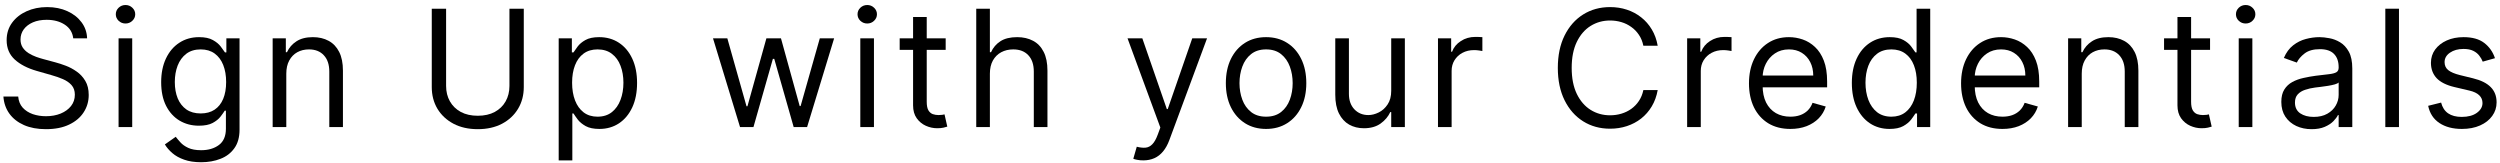 <svg width="384" height="25" viewBox="0 0 384 25" fill="none" xmlns="http://www.w3.org/2000/svg">
<path d="M383.228 8.938L381.346 9.47C381.228 9.157 381.053 8.852 380.822 8.556C380.598 8.254 380.29 8.005 379.899 7.81C379.509 7.615 379.008 7.517 378.399 7.517C377.564 7.517 376.869 7.709 376.312 8.094C375.762 8.473 375.487 8.955 375.487 9.541C375.487 10.062 375.676 10.473 376.055 10.775C376.434 11.077 377.026 11.329 377.831 11.53L379.855 12.027C381.074 12.323 381.982 12.776 382.58 13.385C383.178 13.989 383.477 14.767 383.477 15.72C383.477 16.501 383.252 17.2 382.802 17.815C382.358 18.431 381.737 18.916 380.938 19.271C380.139 19.626 379.21 19.804 378.15 19.804C376.759 19.804 375.608 19.502 374.697 18.898C373.785 18.295 373.208 17.413 372.966 16.253L374.954 15.756C375.144 16.49 375.502 17.04 376.028 17.407C376.561 17.774 377.257 17.957 378.115 17.957C379.091 17.957 379.867 17.75 380.441 17.336C381.021 16.916 381.311 16.413 381.311 15.827C381.311 15.353 381.145 14.957 380.814 14.637C380.482 14.312 379.973 14.069 379.287 13.909L377.014 13.376C375.765 13.081 374.848 12.622 374.262 12C373.682 11.373 373.392 10.589 373.392 9.648C373.392 8.878 373.608 8.198 374.04 7.606C374.478 7.014 375.073 6.549 375.824 6.212C376.582 5.875 377.44 5.706 378.399 5.706C379.748 5.706 380.808 6.002 381.577 6.594C382.352 7.186 382.903 7.967 383.228 8.938Z" fill="black"/>
<path d="M368.482 1.338V19.52H366.386V1.338H368.482Z" fill="black"/>
<path d="M355.062 19.84C354.198 19.84 353.414 19.677 352.71 19.351C352.005 19.02 351.446 18.543 351.032 17.922C350.618 17.294 350.41 16.537 350.41 15.649C350.41 14.868 350.564 14.235 350.872 13.749C351.18 13.258 351.591 12.873 352.106 12.595C352.621 12.317 353.189 12.11 353.811 11.974C354.438 11.832 355.068 11.719 355.702 11.636C356.53 11.53 357.202 11.45 357.717 11.397C358.238 11.338 358.616 11.24 358.853 11.104C359.096 10.968 359.217 10.731 359.217 10.393V10.322C359.217 9.447 358.978 8.766 358.498 8.281C358.025 7.795 357.306 7.553 356.341 7.553C355.341 7.553 354.556 7.772 353.988 8.21C353.42 8.648 353.02 9.115 352.79 9.612L350.801 8.902C351.156 8.073 351.63 7.428 352.221 6.967C352.819 6.499 353.47 6.174 354.175 5.99C354.885 5.801 355.583 5.706 356.27 5.706C356.708 5.706 357.211 5.759 357.779 5.866C358.353 5.966 358.906 6.177 359.439 6.496C359.978 6.816 360.425 7.298 360.78 7.943C361.135 8.588 361.312 9.452 361.312 10.536V19.52H359.217V17.673H359.111C358.969 17.969 358.732 18.286 358.4 18.623C358.069 18.961 357.628 19.248 357.078 19.484C356.527 19.721 355.855 19.84 355.062 19.84ZM355.382 17.957C356.211 17.957 356.909 17.795 357.477 17.469C358.051 17.144 358.483 16.723 358.773 16.209C359.069 15.694 359.217 15.152 359.217 14.584V12.666C359.128 12.773 358.933 12.87 358.631 12.959C358.335 13.042 357.992 13.116 357.601 13.181C357.217 13.24 356.841 13.294 356.474 13.341C356.113 13.382 355.82 13.418 355.595 13.447C355.051 13.518 354.542 13.634 354.068 13.794C353.6 13.948 353.222 14.181 352.932 14.495C352.648 14.803 352.506 15.223 352.506 15.756C352.506 16.484 352.775 17.034 353.313 17.407C353.858 17.774 354.547 17.957 355.382 17.957Z" fill="black"/>
<path d="M343.867 19.52V5.884H345.962V19.52H343.867ZM344.932 3.611C344.524 3.611 344.172 3.472 343.876 3.194C343.586 2.915 343.441 2.581 343.441 2.19C343.441 1.8 343.586 1.465 343.876 1.187C344.172 0.909 344.524 0.77 344.932 0.77C345.341 0.77 345.69 0.909 345.98 1.187C346.276 1.465 346.424 1.8 346.424 2.19C346.424 2.581 346.276 2.915 345.98 3.194C345.69 3.472 345.341 3.611 344.932 3.611Z" fill="black"/>
<path d="M339.465 5.883V7.659H332.399V5.883H339.465ZM334.458 2.616H336.553V15.614C336.553 16.206 336.639 16.649 336.811 16.945C336.989 17.235 337.213 17.431 337.486 17.531C337.764 17.626 338.057 17.673 338.365 17.673C338.595 17.673 338.785 17.661 338.933 17.638C339.081 17.608 339.199 17.584 339.288 17.567L339.714 19.449C339.572 19.502 339.374 19.555 339.119 19.609C338.865 19.668 338.542 19.697 338.152 19.697C337.56 19.697 336.98 19.57 336.411 19.316C335.849 19.061 335.382 18.674 335.009 18.153C334.642 17.632 334.458 16.975 334.458 16.182V2.616Z" fill="black"/>
<path d="M319.756 11.317V19.52H317.661V5.884H319.685V8.014H319.863C320.182 7.322 320.668 6.765 321.319 6.345C321.97 5.919 322.81 5.706 323.84 5.706C324.763 5.706 325.571 5.895 326.264 6.274C326.956 6.647 327.495 7.215 327.879 7.979C328.264 8.736 328.456 9.695 328.456 10.855V19.52H326.361V10.997C326.361 9.926 326.083 9.091 325.527 8.494C324.97 7.89 324.207 7.588 323.236 7.588C322.567 7.588 321.97 7.733 321.443 8.023C320.922 8.313 320.511 8.736 320.209 9.293C319.907 9.849 319.756 10.524 319.756 11.317Z" fill="black"/>
<path d="M307.577 19.804C306.264 19.804 305.13 19.514 304.177 18.934C303.23 18.348 302.499 17.531 301.984 16.484C301.475 15.43 301.221 14.205 301.221 12.808C301.221 11.412 301.475 10.18 301.984 9.115C302.499 8.044 303.215 7.209 304.133 6.612C305.056 6.008 306.133 5.706 307.364 5.706C308.075 5.706 308.776 5.824 309.468 6.061C310.161 6.298 310.791 6.683 311.359 7.215C311.928 7.742 312.38 8.44 312.718 9.31C313.055 10.18 313.224 11.252 313.224 12.524V13.412H302.712V11.601H311.093C311.093 10.832 310.939 10.145 310.631 9.541C310.33 8.938 309.898 8.461 309.335 8.112C308.779 7.763 308.122 7.588 307.364 7.588C306.53 7.588 305.808 7.795 305.198 8.21C304.595 8.618 304.13 9.151 303.804 9.808C303.479 10.464 303.316 11.169 303.316 11.921V13.128C303.316 14.158 303.494 15.031 303.849 15.747C304.21 16.457 304.71 16.999 305.349 17.372C305.988 17.738 306.731 17.922 307.577 17.922C308.128 17.922 308.625 17.845 309.069 17.691C309.519 17.531 309.906 17.294 310.232 16.981C310.557 16.661 310.809 16.265 310.987 15.791L313.011 16.359C312.798 17.046 312.44 17.65 311.936 18.171C311.433 18.685 310.812 19.088 310.072 19.378C309.332 19.662 308.501 19.804 307.577 19.804Z" fill="black"/>
<path d="M290.232 19.804C289.096 19.804 288.092 19.517 287.222 18.943C286.352 18.363 285.672 17.546 285.18 16.492C284.689 15.433 284.444 14.181 284.444 12.737C284.444 11.305 284.689 10.062 285.18 9.009C285.672 7.955 286.355 7.141 287.231 6.567C288.107 5.993 289.119 5.706 290.267 5.706C291.155 5.706 291.857 5.854 292.372 6.15C292.892 6.44 293.289 6.771 293.561 7.144C293.839 7.511 294.055 7.813 294.209 8.05H294.387V1.338H296.482V19.52H294.458V17.425H294.209C294.055 17.673 293.836 17.987 293.552 18.366C293.268 18.739 292.863 19.073 292.336 19.369C291.809 19.659 291.108 19.804 290.232 19.804ZM290.516 17.922C291.356 17.922 292.067 17.703 292.647 17.265C293.227 16.821 293.668 16.209 293.97 15.427C294.271 14.64 294.422 13.732 294.422 12.702C294.422 11.684 294.274 10.793 293.978 10.03C293.682 9.26 293.245 8.662 292.664 8.236C292.084 7.804 291.368 7.588 290.516 7.588C289.628 7.588 288.888 7.816 288.297 8.272C287.711 8.721 287.27 9.334 286.974 10.109C286.684 10.879 286.539 11.743 286.539 12.702C286.539 13.672 286.687 14.554 286.983 15.347C287.285 16.134 287.728 16.762 288.314 17.229C288.906 17.691 289.64 17.922 290.516 17.922Z" fill="black"/>
<path d="M274.999 19.804C273.685 19.804 272.552 19.514 271.599 18.934C270.652 18.348 269.921 17.531 269.406 16.484C268.897 15.43 268.643 14.205 268.643 12.808C268.643 11.412 268.897 10.18 269.406 9.115C269.921 8.044 270.637 7.209 271.555 6.612C272.478 6.008 273.555 5.706 274.786 5.706C275.497 5.706 276.198 5.824 276.89 6.061C277.583 6.298 278.213 6.683 278.781 7.215C279.349 7.742 279.802 8.44 280.14 9.31C280.477 10.18 280.646 11.252 280.646 12.524V13.412H270.134V11.601H278.515C278.515 10.832 278.361 10.145 278.053 9.541C277.751 8.938 277.319 8.461 276.757 8.112C276.201 7.763 275.544 7.588 274.786 7.588C273.952 7.588 273.23 7.795 272.62 8.21C272.016 8.618 271.552 9.151 271.226 9.808C270.901 10.464 270.738 11.169 270.738 11.921V13.128C270.738 14.158 270.916 15.031 271.271 15.747C271.632 16.457 272.132 16.999 272.771 17.372C273.41 17.738 274.153 17.922 274.999 17.922C275.55 17.922 276.047 17.845 276.491 17.691C276.941 17.531 277.328 17.294 277.654 16.981C277.979 16.661 278.231 16.265 278.408 15.791L280.433 16.359C280.22 17.046 279.861 17.65 279.358 18.171C278.855 18.685 278.234 19.088 277.494 19.378C276.754 19.662 275.923 19.804 274.999 19.804Z" fill="black"/>
<path d="M259.145 19.52V5.884H261.169V7.943H261.311C261.56 7.268 262.01 6.721 262.661 6.301C263.312 5.881 264.046 5.67 264.863 5.67C265.016 5.67 265.209 5.673 265.44 5.679C265.67 5.685 265.845 5.694 265.963 5.706V7.837C265.892 7.819 265.73 7.792 265.475 7.757C265.227 7.715 264.963 7.695 264.685 7.695C264.022 7.695 263.43 7.834 262.909 8.112C262.395 8.384 261.986 8.763 261.684 9.248C261.388 9.728 261.24 10.275 261.24 10.891V19.52H259.145Z" fill="black"/>
<path d="M254.622 7.02H252.42C252.29 6.387 252.062 5.83 251.736 5.351C251.417 4.871 251.026 4.469 250.564 4.143C250.109 3.812 249.603 3.563 249.046 3.398C248.49 3.232 247.91 3.149 247.306 3.149C246.205 3.149 245.208 3.427 244.314 3.984C243.427 4.54 242.719 5.36 242.193 6.443C241.672 7.526 241.411 8.855 241.411 10.429C241.411 12.003 241.672 13.332 242.193 14.415C242.719 15.498 243.427 16.318 244.314 16.874C245.208 17.431 246.205 17.709 247.306 17.709C247.91 17.709 248.49 17.626 249.046 17.46C249.603 17.294 250.109 17.049 250.564 16.723C251.026 16.392 251.417 15.986 251.736 15.507C252.062 15.022 252.29 14.465 252.42 13.838H254.622C254.456 14.767 254.154 15.599 253.716 16.333C253.278 17.067 252.734 17.691 252.083 18.206C251.432 18.715 250.701 19.103 249.89 19.369C249.085 19.635 248.224 19.768 247.306 19.768C245.756 19.768 244.377 19.39 243.169 18.632C241.962 17.875 241.012 16.797 240.319 15.401C239.627 14.004 239.281 12.347 239.281 10.429C239.281 8.511 239.627 6.854 240.319 5.457C241.012 4.061 241.962 2.983 243.169 2.226C244.377 1.468 245.756 1.089 247.306 1.089C248.224 1.089 249.085 1.223 249.89 1.489C250.701 1.755 251.432 2.146 252.083 2.661C252.734 3.17 253.278 3.791 253.716 4.525C254.154 5.253 254.456 6.085 254.622 7.02Z" fill="black"/>
<path d="M220.874 19.52V5.884H222.898V7.943H223.04C223.289 7.268 223.738 6.721 224.39 6.301C225.041 5.881 225.774 5.67 226.591 5.67C226.745 5.67 226.937 5.673 227.168 5.679C227.399 5.685 227.574 5.694 227.692 5.706V7.837C227.621 7.819 227.458 7.792 227.204 7.757C226.955 7.715 226.692 7.695 226.414 7.695C225.751 7.695 225.159 7.834 224.638 8.112C224.123 8.384 223.715 8.763 223.413 9.248C223.117 9.728 222.969 10.275 222.969 10.891V19.52H220.874Z" fill="black"/>
<path d="M213.691 13.945V5.884H215.786V19.52H213.691V17.212H213.549C213.23 17.904 212.732 18.493 212.058 18.978C211.383 19.458 210.531 19.698 209.501 19.698C208.649 19.698 207.891 19.511 207.228 19.138C206.565 18.759 206.045 18.191 205.666 17.434C205.287 16.67 205.098 15.708 205.098 14.548V5.884H207.193V14.406C207.193 15.401 207.471 16.194 208.027 16.785C208.589 17.377 209.306 17.673 210.176 17.673C210.696 17.673 211.226 17.54 211.765 17.274C212.309 17.008 212.765 16.599 213.132 16.049C213.505 15.498 213.691 14.797 213.691 13.945Z" fill="black"/>
<path d="M194.47 19.804C193.239 19.804 192.159 19.511 191.23 18.925C190.307 18.339 189.584 17.519 189.064 16.466C188.549 15.412 188.291 14.181 188.291 12.773C188.291 11.352 188.549 10.112 189.064 9.053C189.584 7.994 190.307 7.171 191.23 6.585C192.159 5.999 193.239 5.706 194.47 5.706C195.701 5.706 196.778 5.999 197.702 6.585C198.631 7.171 199.353 7.994 199.868 9.053C200.389 10.112 200.649 11.352 200.649 12.773C200.649 14.181 200.389 15.412 199.868 16.466C199.353 17.519 198.631 18.339 197.702 18.925C196.778 19.511 195.701 19.804 194.47 19.804ZM194.47 17.922C195.405 17.922 196.175 17.682 196.778 17.203C197.382 16.723 197.829 16.093 198.119 15.312C198.409 14.531 198.554 13.684 198.554 12.773C198.554 11.861 198.409 11.012 198.119 10.225C197.829 9.438 197.382 8.801 196.778 8.316C196.175 7.831 195.405 7.588 194.47 7.588C193.535 7.588 192.766 7.831 192.162 8.316C191.558 8.801 191.111 9.438 190.821 10.225C190.531 11.012 190.386 11.861 190.386 12.773C190.386 13.684 190.531 14.531 190.821 15.312C191.111 16.093 191.558 16.723 192.162 17.203C192.766 17.682 193.535 17.922 194.47 17.922Z" fill="black"/>
<path d="M175.602 24.634C175.247 24.634 174.93 24.604 174.652 24.545C174.374 24.491 174.182 24.438 174.075 24.385L174.608 22.538C175.117 22.669 175.567 22.716 175.957 22.68C176.348 22.645 176.694 22.47 176.996 22.157C177.304 21.849 177.585 21.349 177.839 20.656L178.23 19.591L173.187 5.884H175.46L179.224 16.75H179.366L183.131 5.884H185.403L179.615 21.509C179.355 22.213 179.032 22.796 178.647 23.258C178.263 23.725 177.816 24.071 177.307 24.296C176.804 24.521 176.235 24.634 175.602 24.634Z" fill="black"/>
<path d="M152.046 11.317V19.52H149.951V1.338H152.046V8.014H152.224C152.543 7.31 153.023 6.751 153.662 6.336C154.307 5.916 155.165 5.706 156.237 5.706C157.166 5.706 157.98 5.892 158.678 6.265C159.376 6.632 159.918 7.197 160.303 7.961C160.693 8.719 160.889 9.683 160.889 10.855V19.52H158.793V10.997C158.793 9.914 158.512 9.077 157.95 8.485C157.394 7.887 156.621 7.588 155.633 7.588C154.946 7.588 154.331 7.733 153.786 8.023C153.248 8.313 152.822 8.736 152.508 9.293C152.2 9.849 152.046 10.524 152.046 11.317Z" fill="black"/>
<path d="M145.256 5.883V7.659H138.19V5.883H145.256ZM140.249 2.616H142.345V15.614C142.345 16.206 142.43 16.649 142.602 16.945C142.78 17.235 143.004 17.431 143.277 17.531C143.555 17.626 143.848 17.673 144.156 17.673C144.386 17.673 144.576 17.661 144.724 17.638C144.872 17.608 144.99 17.584 145.079 17.567L145.505 19.449C145.363 19.502 145.165 19.555 144.91 19.609C144.656 19.668 144.333 19.697 143.943 19.697C143.351 19.697 142.771 19.57 142.202 19.316C141.64 19.061 141.173 18.674 140.8 18.153C140.433 17.632 140.249 16.975 140.249 16.182V2.616Z" fill="black"/>
<path d="M132.143 19.52V5.884H134.239V19.52H132.143ZM133.209 3.611C132.8 3.611 132.448 3.472 132.152 3.194C131.862 2.915 131.717 2.581 131.717 2.19C131.717 1.8 131.862 1.465 132.152 1.187C132.448 0.909 132.8 0.77 133.209 0.77C133.617 0.77 133.966 0.909 134.256 1.187C134.552 1.465 134.7 1.8 134.7 2.19C134.7 2.581 134.552 2.915 134.256 3.194C133.966 3.472 133.617 3.611 133.209 3.611Z" fill="black"/>
<path d="M113.67 19.52L109.516 5.884H111.717L114.665 16.324H114.807L117.719 5.884H119.956L122.832 16.288H122.974L125.922 5.884H128.124L123.969 19.52H121.909L118.926 9.044H118.713L115.73 19.52H113.67Z" fill="black"/>
<path d="M85.815 24.634V5.884H87.839V8.05H88.088C88.242 7.813 88.455 7.511 88.727 7.144C89.005 6.771 89.402 6.44 89.917 6.15C90.438 5.854 91.142 5.706 92.03 5.706C93.178 5.706 94.19 5.993 95.066 6.567C95.942 7.141 96.626 7.955 97.117 9.009C97.608 10.062 97.854 11.305 97.854 12.737C97.854 14.181 97.608 15.433 97.117 16.493C96.626 17.546 95.945 18.363 95.075 18.943C94.205 19.517 93.202 19.804 92.065 19.804C91.189 19.804 90.488 19.659 89.961 19.369C89.434 19.073 89.029 18.739 88.745 18.366C88.461 17.987 88.242 17.673 88.088 17.425H87.91V24.634H85.815ZM87.875 12.702C87.875 13.732 88.026 14.64 88.328 15.427C88.63 16.209 89.07 16.821 89.65 17.265C90.231 17.703 90.941 17.922 91.781 17.922C92.657 17.922 93.388 17.691 93.974 17.229C94.566 16.762 95.01 16.134 95.306 15.347C95.608 14.554 95.758 13.672 95.758 12.702C95.758 11.743 95.611 10.879 95.315 10.109C95.025 9.334 94.584 8.722 93.992 8.272C93.406 7.816 92.669 7.588 91.781 7.588C90.929 7.588 90.213 7.804 89.633 8.236C89.053 8.662 88.615 9.26 88.319 10.03C88.023 10.793 87.875 11.684 87.875 12.702Z" fill="black"/>
<path d="M78.251 1.338H80.453V13.376C80.453 14.619 80.16 15.729 79.574 16.706C78.994 17.676 78.174 18.443 77.115 19.005C76.055 19.561 74.812 19.84 73.386 19.84C71.96 19.84 70.717 19.561 69.657 19.005C68.598 18.443 67.775 17.676 67.189 16.706C66.609 15.729 66.319 14.619 66.319 13.376V1.338H68.521V13.199C68.521 14.087 68.716 14.877 69.107 15.569C69.497 16.256 70.054 16.797 70.776 17.194C71.504 17.584 72.374 17.78 73.386 17.78C74.398 17.78 75.268 17.584 75.996 17.194C76.724 16.797 77.28 16.256 77.665 15.569C78.056 14.877 78.251 14.087 78.251 13.199V1.338Z" fill="black"/>
<path d="M43.975 11.317V19.52H41.88V5.884H43.904V8.014H44.081C44.401 7.322 44.886 6.765 45.537 6.345C46.188 5.919 47.029 5.706 48.059 5.706C48.982 5.706 49.79 5.895 50.482 6.274C51.175 6.647 51.713 7.215 52.098 7.979C52.483 8.736 52.675 9.695 52.675 10.855V19.52H50.58V10.997C50.58 9.926 50.302 9.091 49.745 8.494C49.189 7.89 48.426 7.588 47.455 7.588C46.786 7.588 46.188 7.733 45.662 8.023C45.141 8.313 44.73 8.736 44.428 9.293C44.126 9.849 43.975 10.524 43.975 11.317Z" fill="black"/>
<path d="M30.9 24.918C29.887 24.918 29.017 24.787 28.29 24.527C27.561 24.273 26.955 23.935 26.47 23.515C25.99 23.101 25.608 22.657 25.324 22.183L26.993 21.011C27.183 21.26 27.422 21.544 27.712 21.864C28.002 22.189 28.399 22.47 28.902 22.707C29.411 22.95 30.077 23.071 30.9 23.071C32 23.071 32.909 22.805 33.625 22.272C34.341 21.739 34.699 20.905 34.699 19.768V16.999H34.522C34.368 17.247 34.149 17.555 33.865 17.922C33.587 18.283 33.184 18.605 32.657 18.89C32.136 19.168 31.432 19.307 30.544 19.307C29.444 19.307 28.455 19.046 27.579 18.526C26.709 18.005 26.02 17.247 25.511 16.253C25.008 15.258 24.756 14.051 24.756 12.631C24.756 11.234 25.002 10.018 25.493 8.982C25.984 7.94 26.668 7.135 27.544 6.567C28.42 5.993 29.432 5.706 30.58 5.706C31.468 5.706 32.172 5.854 32.693 6.15C33.22 6.44 33.622 6.771 33.9 7.144C34.184 7.511 34.403 7.813 34.557 8.05H34.77V5.884H36.794V19.91C36.794 21.082 36.528 22.035 35.995 22.769C35.469 23.509 34.758 24.051 33.865 24.394C32.977 24.743 31.989 24.918 30.9 24.918ZM30.828 17.425C31.669 17.425 32.379 17.232 32.959 16.848C33.539 16.463 33.98 15.91 34.282 15.188C34.584 14.466 34.735 13.601 34.735 12.595C34.735 11.613 34.587 10.746 34.291 9.994C33.995 9.242 33.557 8.653 32.977 8.227C32.397 7.801 31.681 7.588 30.828 7.588C29.941 7.588 29.201 7.813 28.609 8.263C28.023 8.713 27.582 9.316 27.286 10.074C26.996 10.832 26.851 11.672 26.851 12.595C26.851 13.542 26.999 14.38 27.295 15.108C27.597 15.83 28.041 16.398 28.627 16.812C29.219 17.221 29.953 17.425 30.828 17.425Z" fill="black"/>
<path d="M18.213 19.52V5.884H20.308V19.52H18.213ZM19.278 3.611C18.87 3.611 18.518 3.472 18.222 3.194C17.932 2.915 17.787 2.581 17.787 2.19C17.787 1.8 17.932 1.465 18.222 1.187C18.518 0.909 18.87 0.77 19.278 0.77C19.686 0.77 20.036 0.909 20.326 1.187C20.622 1.465 20.77 1.8 20.77 2.19C20.77 2.581 20.622 2.915 20.326 3.194C20.036 3.472 19.686 3.611 19.278 3.611Z" fill="black"/>
<path d="M11.248 5.884C11.141 4.984 10.709 4.285 9.951 3.788C9.194 3.291 8.265 3.043 7.164 3.043C6.359 3.043 5.655 3.173 5.051 3.433C4.453 3.694 3.986 4.052 3.648 4.507C3.317 4.963 3.151 5.481 3.151 6.061C3.151 6.546 3.266 6.964 3.497 7.313C3.734 7.656 4.036 7.943 4.403 8.174C4.77 8.399 5.154 8.585 5.557 8.733C5.959 8.875 6.329 8.991 6.667 9.08L8.513 9.577C8.987 9.701 9.513 9.873 10.094 10.092C10.679 10.311 11.239 10.61 11.771 10.988C12.31 11.361 12.754 11.841 13.103 12.427C13.452 13.012 13.627 13.732 13.627 14.584C13.627 15.566 13.369 16.454 12.854 17.247C12.345 18.04 11.6 18.671 10.617 19.138C9.641 19.606 8.454 19.84 7.057 19.84C5.755 19.84 4.628 19.629 3.675 19.209C2.728 18.789 1.982 18.203 1.438 17.451C0.899 16.7 0.594 15.827 0.523 14.832H2.796C2.855 15.519 3.086 16.087 3.488 16.537C3.897 16.981 4.412 17.312 5.033 17.531C5.66 17.744 6.335 17.851 7.057 17.851C7.898 17.851 8.652 17.715 9.321 17.442C9.99 17.164 10.52 16.78 10.91 16.288C11.301 15.791 11.496 15.211 11.496 14.548C11.496 13.945 11.328 13.453 10.99 13.075C10.653 12.696 10.209 12.388 9.658 12.151C9.108 11.915 8.513 11.707 7.874 11.53L5.637 10.891C4.216 10.482 3.092 9.899 2.263 9.142C1.435 8.384 1.02 7.393 1.02 6.168C1.02 5.15 1.296 4.262 1.846 3.504C2.402 2.741 3.148 2.149 4.083 1.729C5.024 1.303 6.075 1.089 7.235 1.089C8.407 1.089 9.448 1.3 10.36 1.72C11.271 2.134 11.993 2.702 12.526 3.424C13.065 4.146 13.349 4.966 13.378 5.884H11.248Z" fill="black"/>
</svg>
